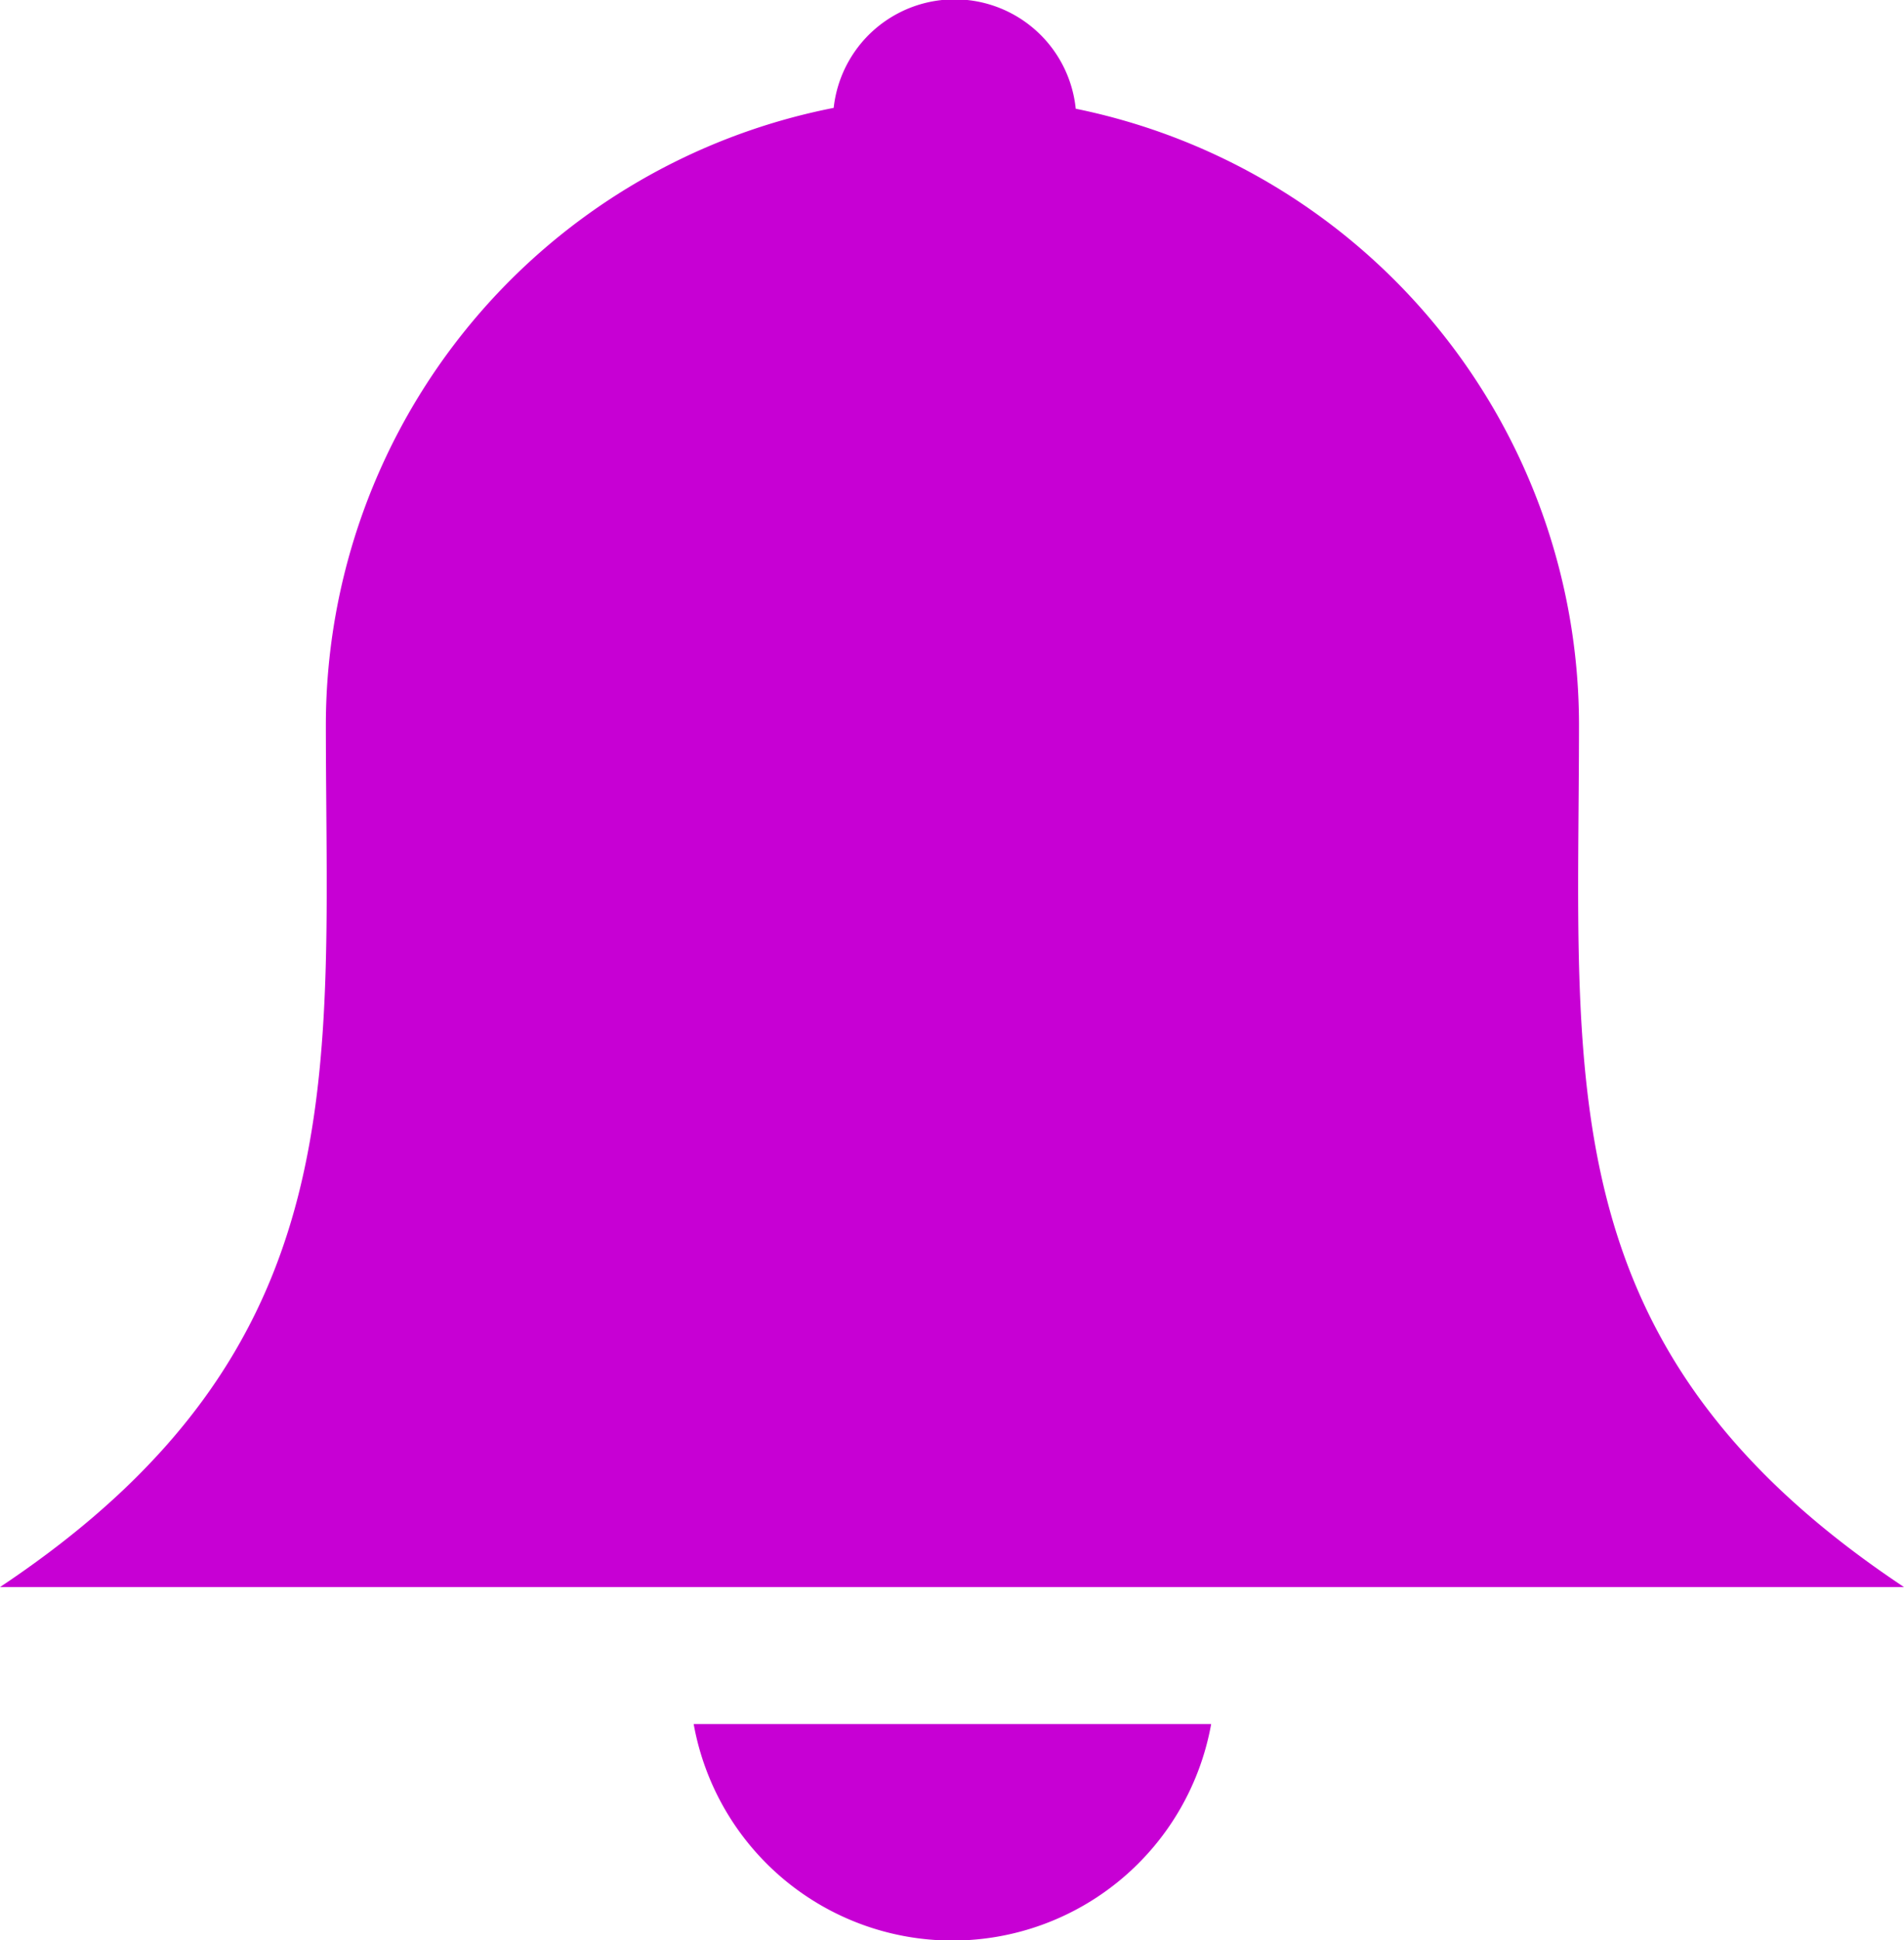 <svg xmlns="http://www.w3.org/2000/svg" width="11.248" height="11.457" viewBox="0 0 11.248 11.457"><g transform="translate(0 0)"><path d="M6.355.642A3.715,3.715,0,0,1,9.328,4.271c0,2.107-.2,3.691,1.92,5.1H0c2.126-1.415,1.925-3.029,1.925-5.1a3.716,3.716,0,0,1,3-3.634A.719.719,0,0,1,6.355.642Zm.8,9.538a1.553,1.553,0,0,1-3.057,0Z" transform="translate(0 0)" fill="#c700d4" fill-rule="evenodd"/></g></svg>